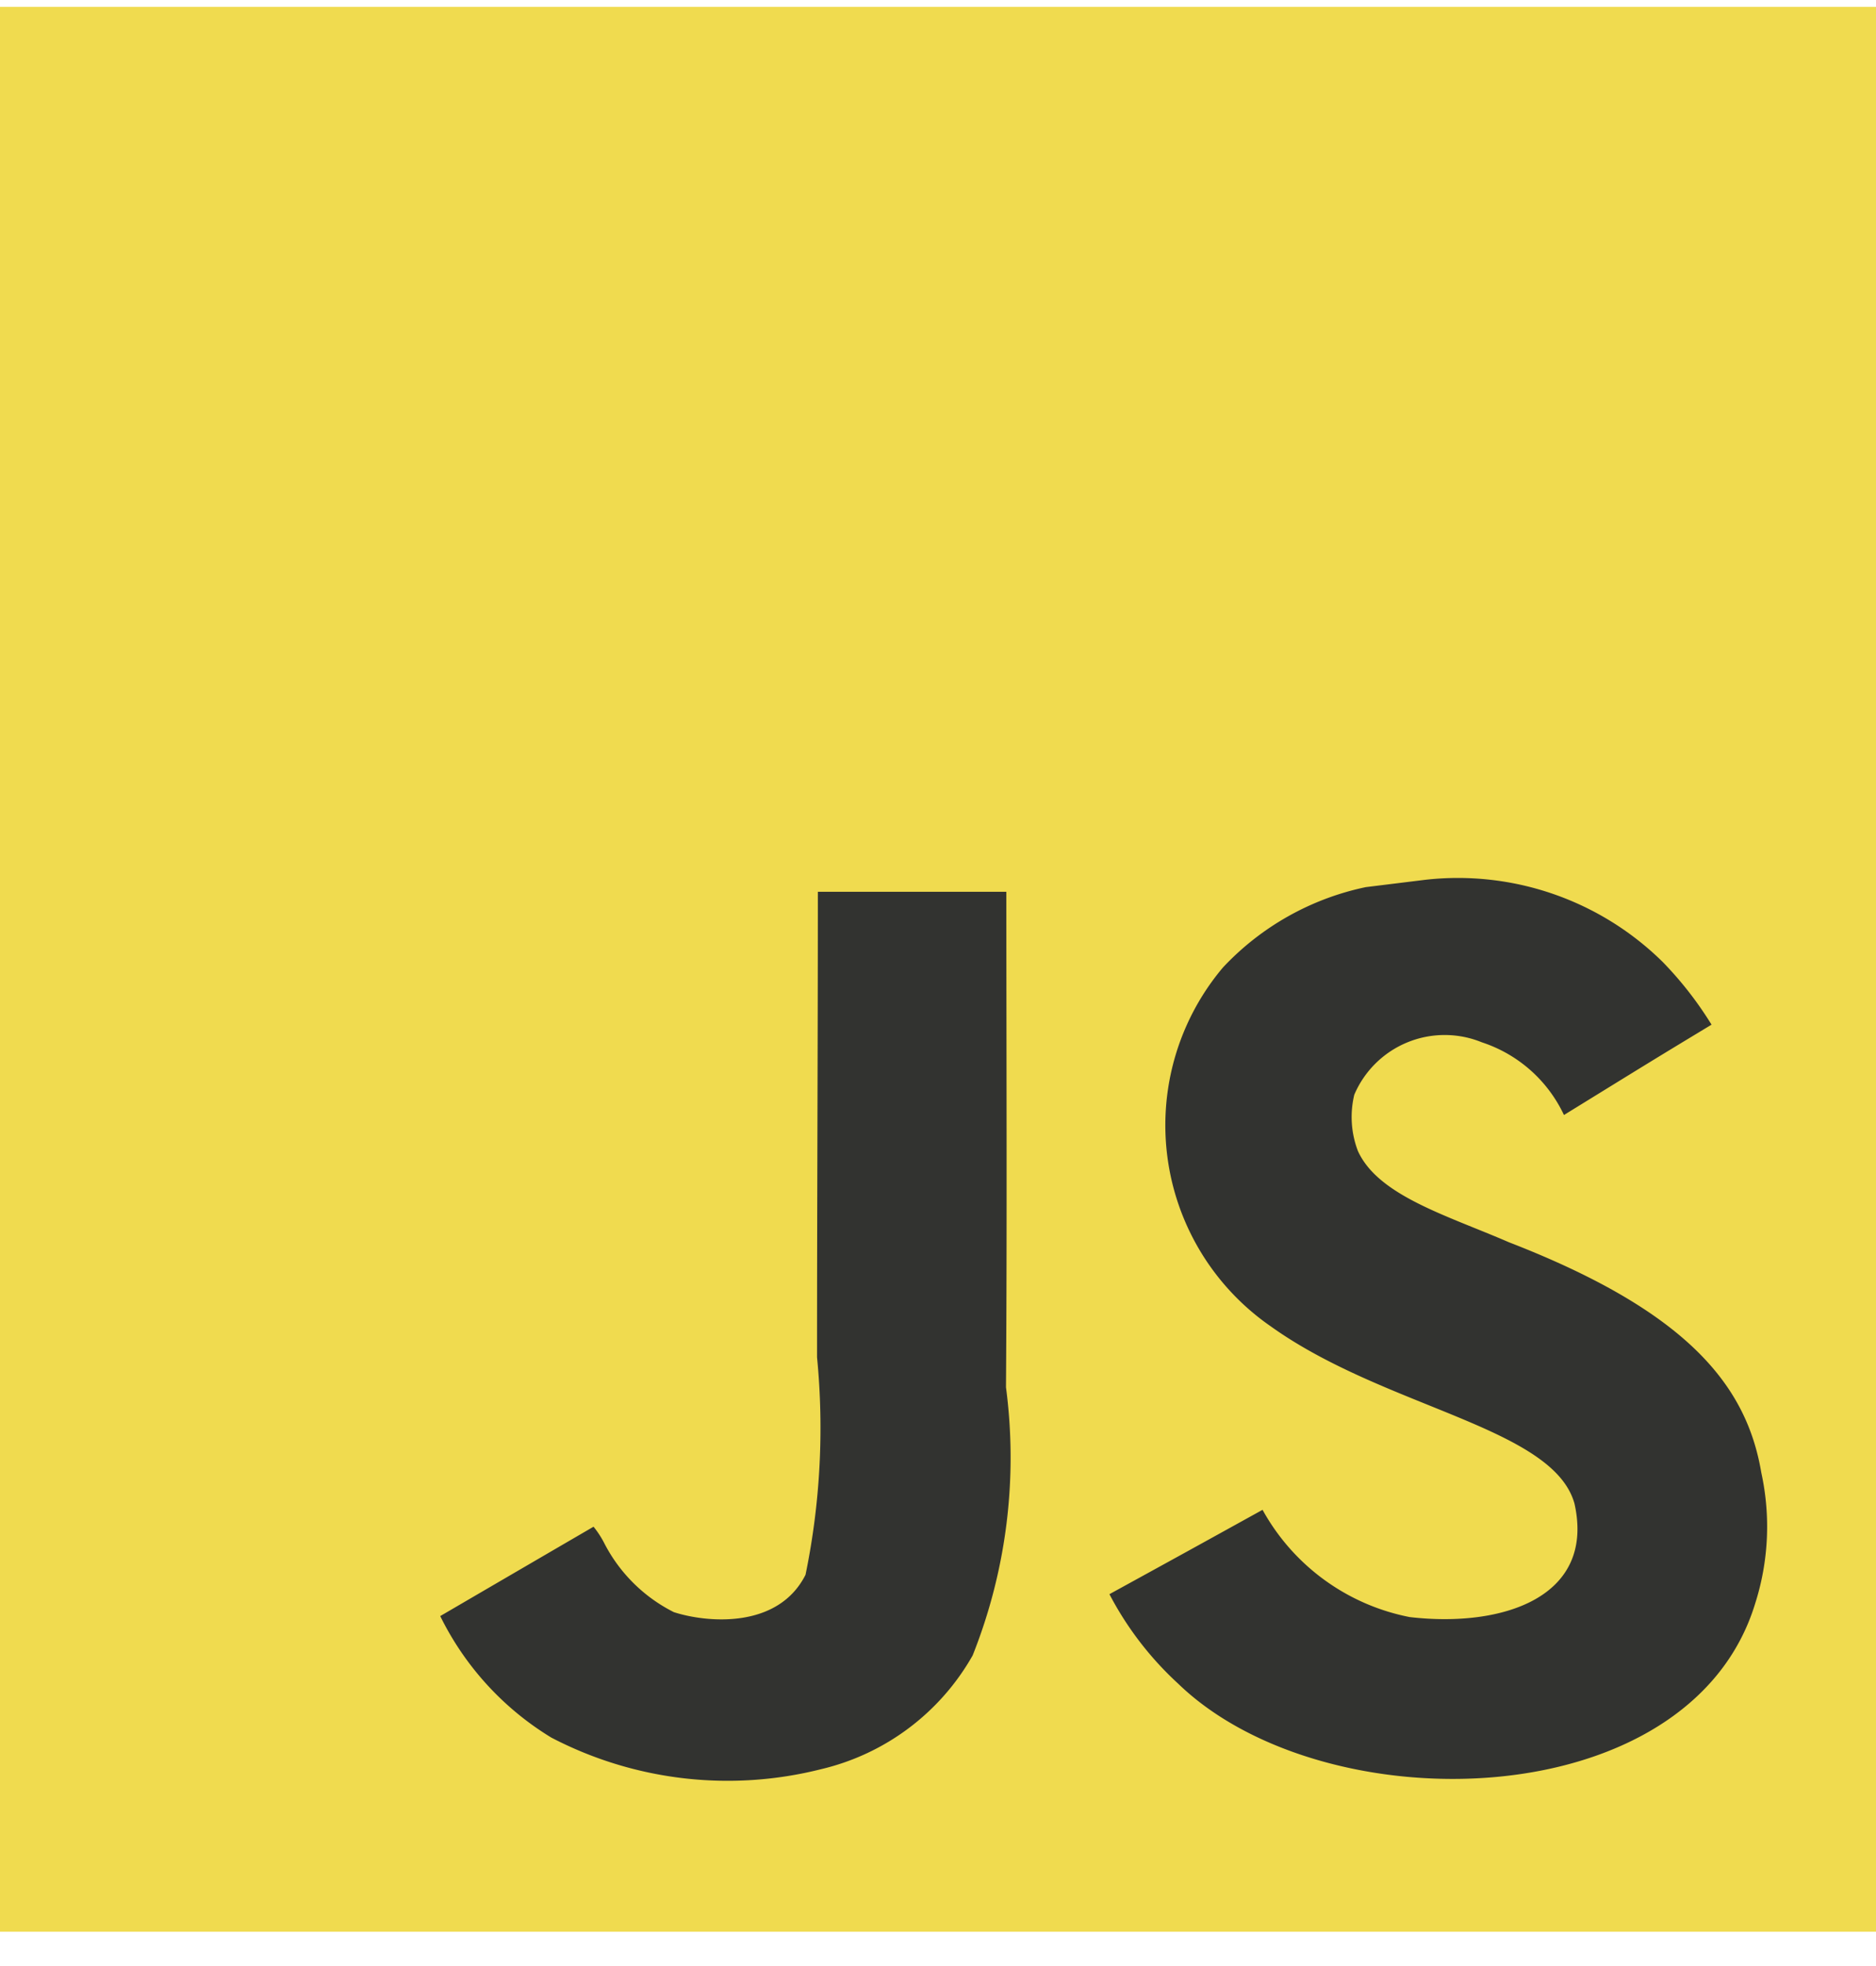 <svg xmlns="http://www.w3.org/2000/svg" xmlns:xlink="http://www.w3.org/1999/xlink" width="21" height="22" viewBox="0 0 21 22">
  <defs>
    <clipPath id="clip-path">
      <rect id="Rectangle_60" data-name="Rectangle 60" width="21" height="22" transform="translate(0.452 -0.077)" fill="#fff" stroke="#707070" stroke-width="1"/>
    </clipPath>
  </defs>
  <g id="Mask_Group_26" data-name="Mask Group 26" transform="translate(-0.452 0.077)" clip-path="url(#clip-path)">
    <g id="logo-javascript" transform="translate(-0.55)">
      <path id="Path_96" data-name="Path 96" d="M0,0H22.565V21.539H0Z" fill="#f0db4f"/>
      <path id="Path_97" data-name="Path 97" d="M38.442,47.459c-.165-.983-.837-1.808-2.825-2.578-.691-.3-1.461-.52-1.69-1.02a1.064,1.064,0,0,1-.041-.631,1.1,1.1,0,0,1,1.429-.586,1.547,1.547,0,0,1,.918.813c.974-.6.972-.6,1.652-1.011a4.042,4.042,0,0,0-.545-.7,3.265,3.265,0,0,0-2.66-.921l-.665.082a3.047,3.047,0,0,0-1.6.9,2.737,2.737,0,0,0,.536,4.015c1.281.917,3.162,1.126,3.4,1.984.234,1.05-.809,1.39-1.845,1.269a2.408,2.408,0,0,1-1.647-1.2c-.845.467-.845.467-1.714.944a3.655,3.655,0,0,0,.768,1c1.634,1.583,5.725,1.5,6.459-.891A2.83,2.83,0,0,0,38.442,47.459Zm-8.451-6.5H27.881c0,1.74-.009,3.468-.009,5.209a8.14,8.14,0,0,1-.129,2.434c-.309.612-1.109.536-1.474.418a1.769,1.769,0,0,1-.779-.772,1.032,1.032,0,0,0-.12-.184q-.859.5-1.716,1a3.289,3.289,0,0,0,1.244,1.36,4.27,4.27,0,0,0,3.016.354,2.648,2.648,0,0,0,1.7-1.274,5.984,5.984,0,0,0,.373-3C30,44.656,29.991,42.809,29.991,40.956Z" transform="translate(-17.724 -31.057)" fill="#323330"/>
    </g>
  </g>
</svg>
